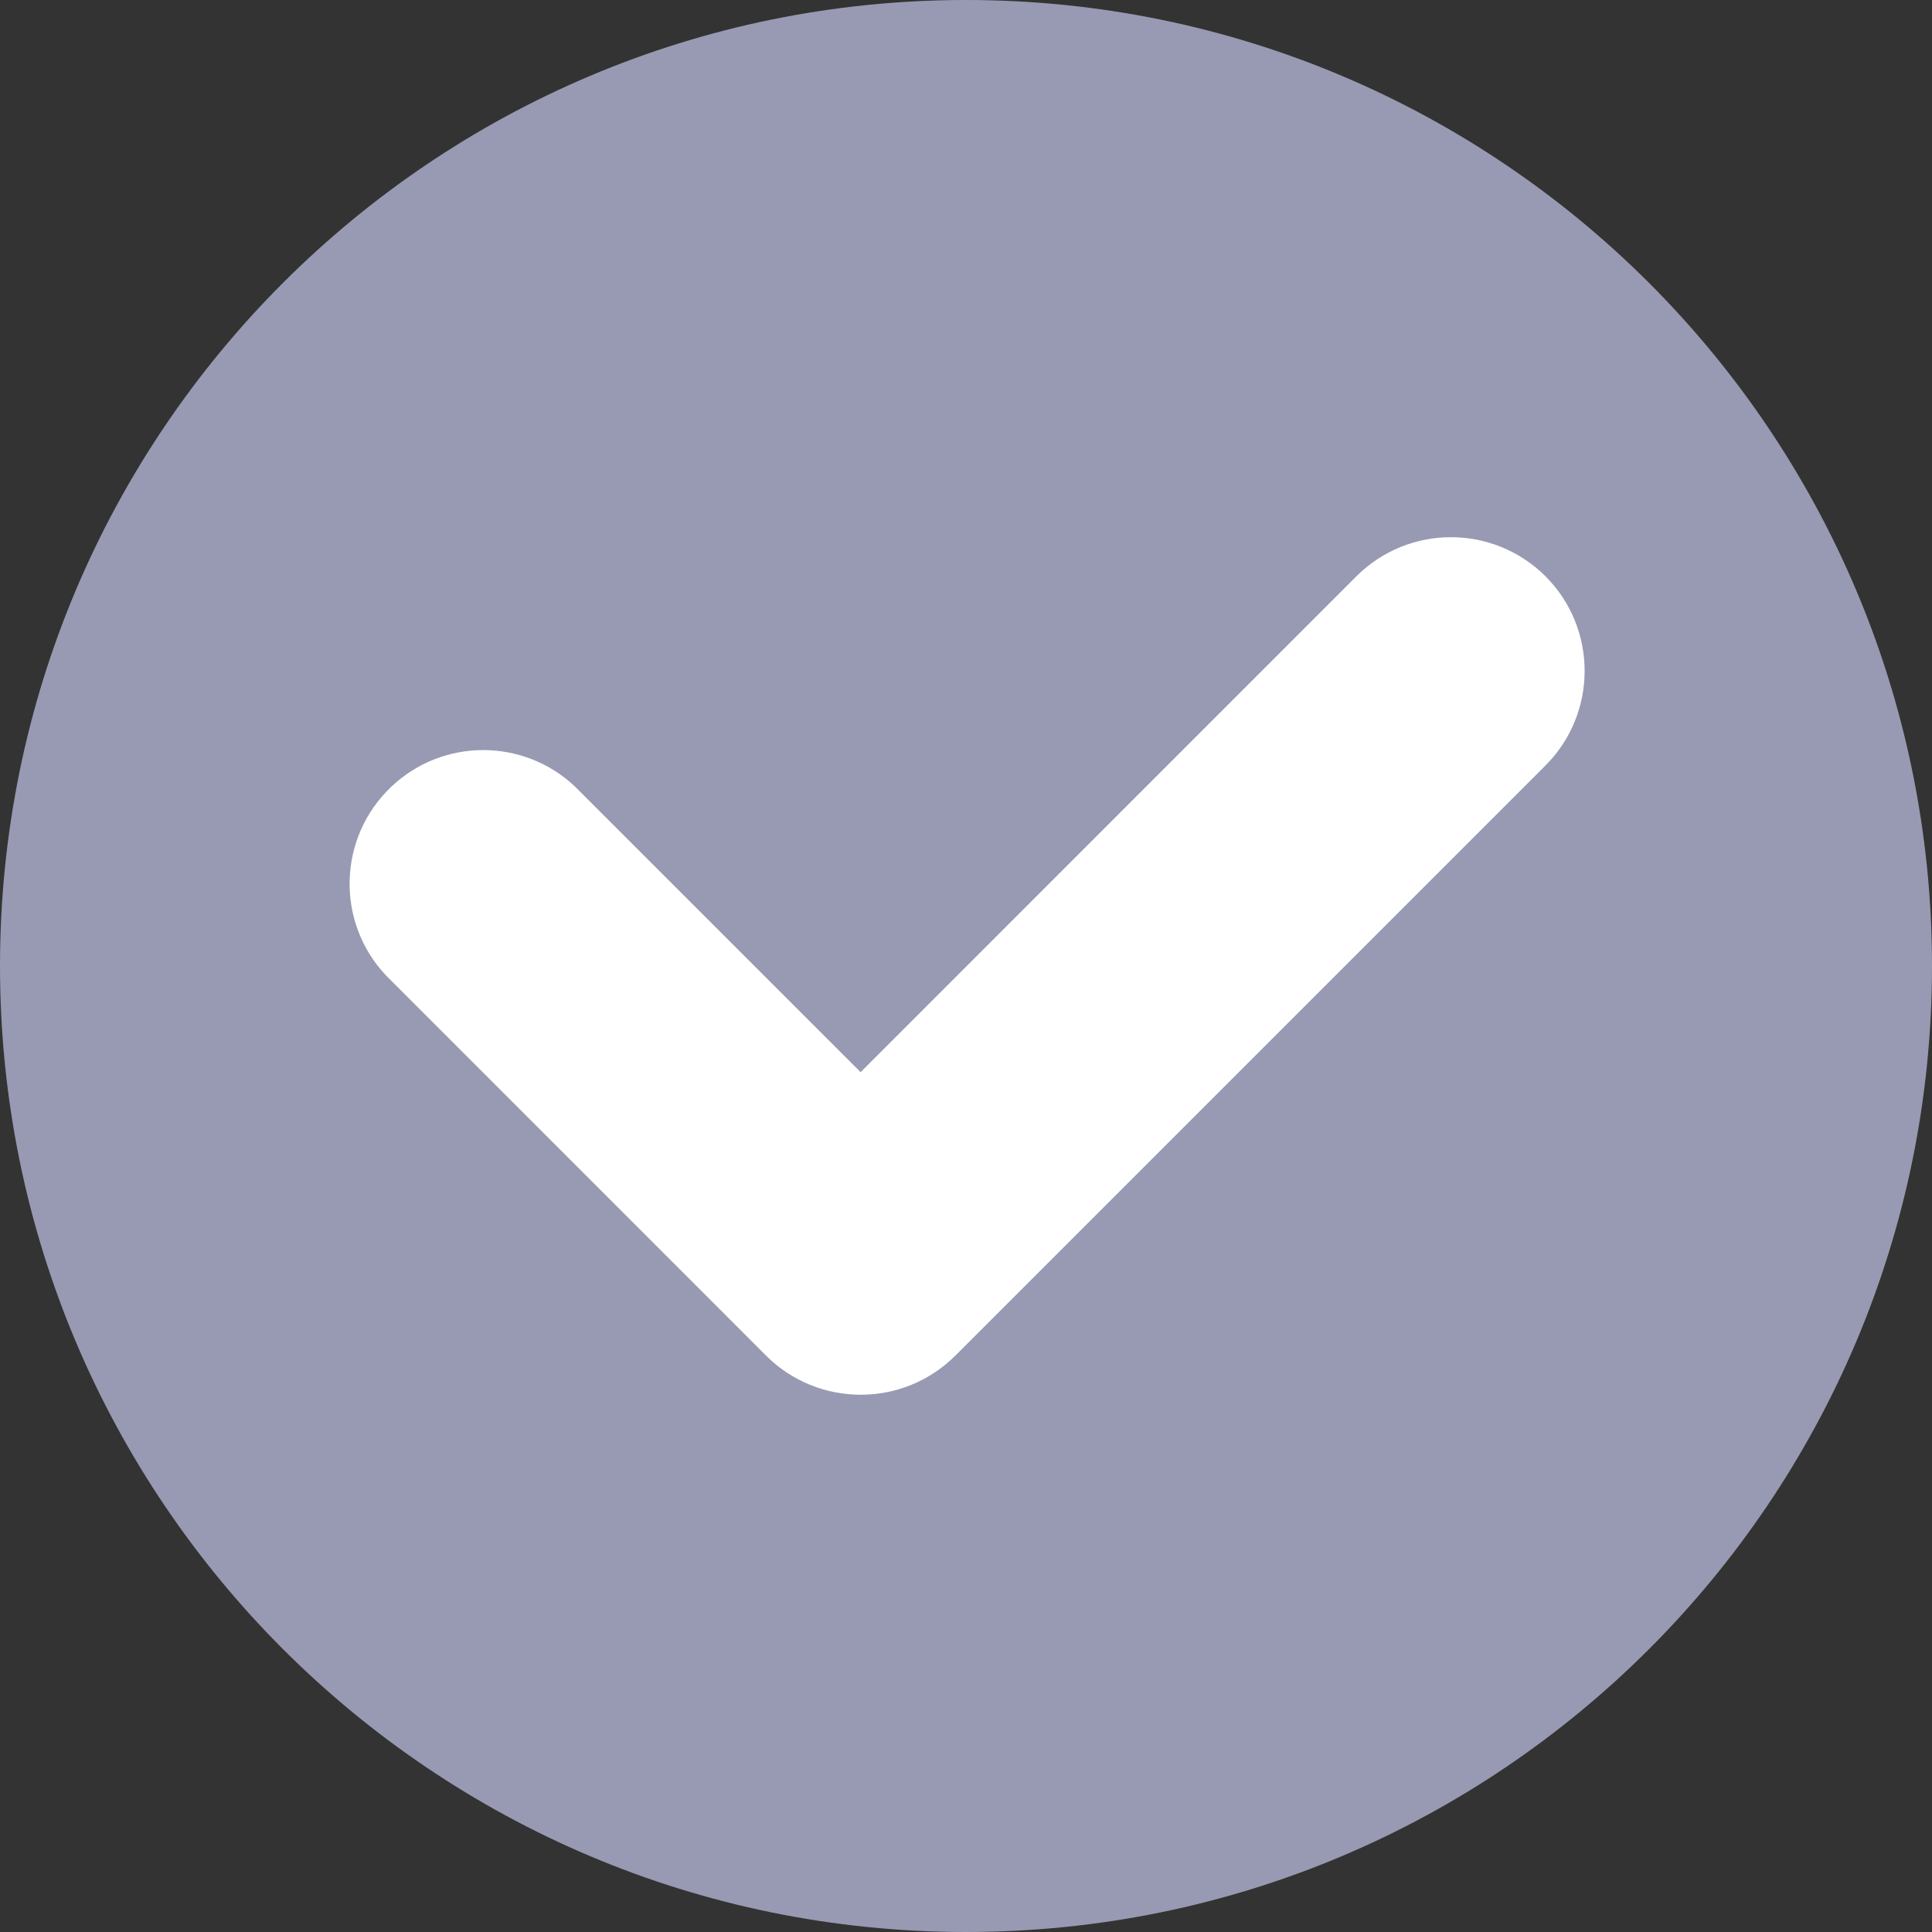 <?xml version="1.0" encoding="UTF-8"?>
<svg width="20px" height="20px" viewBox="0 0 20 20" version="1.1" xmlns="http://www.w3.org/2000/svg" xmlns:xlink="http://www.w3.org/1999/xlink">
    <rect x="0" y="0" width="20" height="20" fill="#333333" stroke="none"/>
    <title>启用</title>
    <g id="页面-1" stroke="none" stroke-width="1" fill="none" fill-rule="evenodd">
        <g id="按钮状态" transform="translate(-941, -375)" fill-rule="nonzero">
            <g id="启用" transform="translate(941, 375)">
                <path d="M10,0 L10,0 C4.477,0 -4.37114068e-07,4.477 -4.37114068e-07,10 C-4.37114068e-07,15.523 4.477,20 10,20 C15.523,20 20,15.523 20,10 L20,10 C20,4.477 15.523,0 10,0 L10,0 Z" id="形状" fill="#989AB3"></path>
                <path d="M16,7.923 L9.889,14.034 L9.889,14.034 C9.348,14.573 8.472,14.573 7.931,14.034 L3.999,10.101 L3.999,10.101 C3.473,9.547 3.496,8.671 4.05,8.145 C4.584,7.638 5.421,7.638 5.955,8.145 L8.909,11.099 L14.041,5.966 L14.041,5.966 C14.582,5.426 15.458,5.426 15.999,5.966 C16.539,6.507 16.539,7.383 15.999,7.924 L16,7.923 Z" id="路径" fill="#FFFFFF"></path>
            </g>
        </g>
    </g>
</svg>